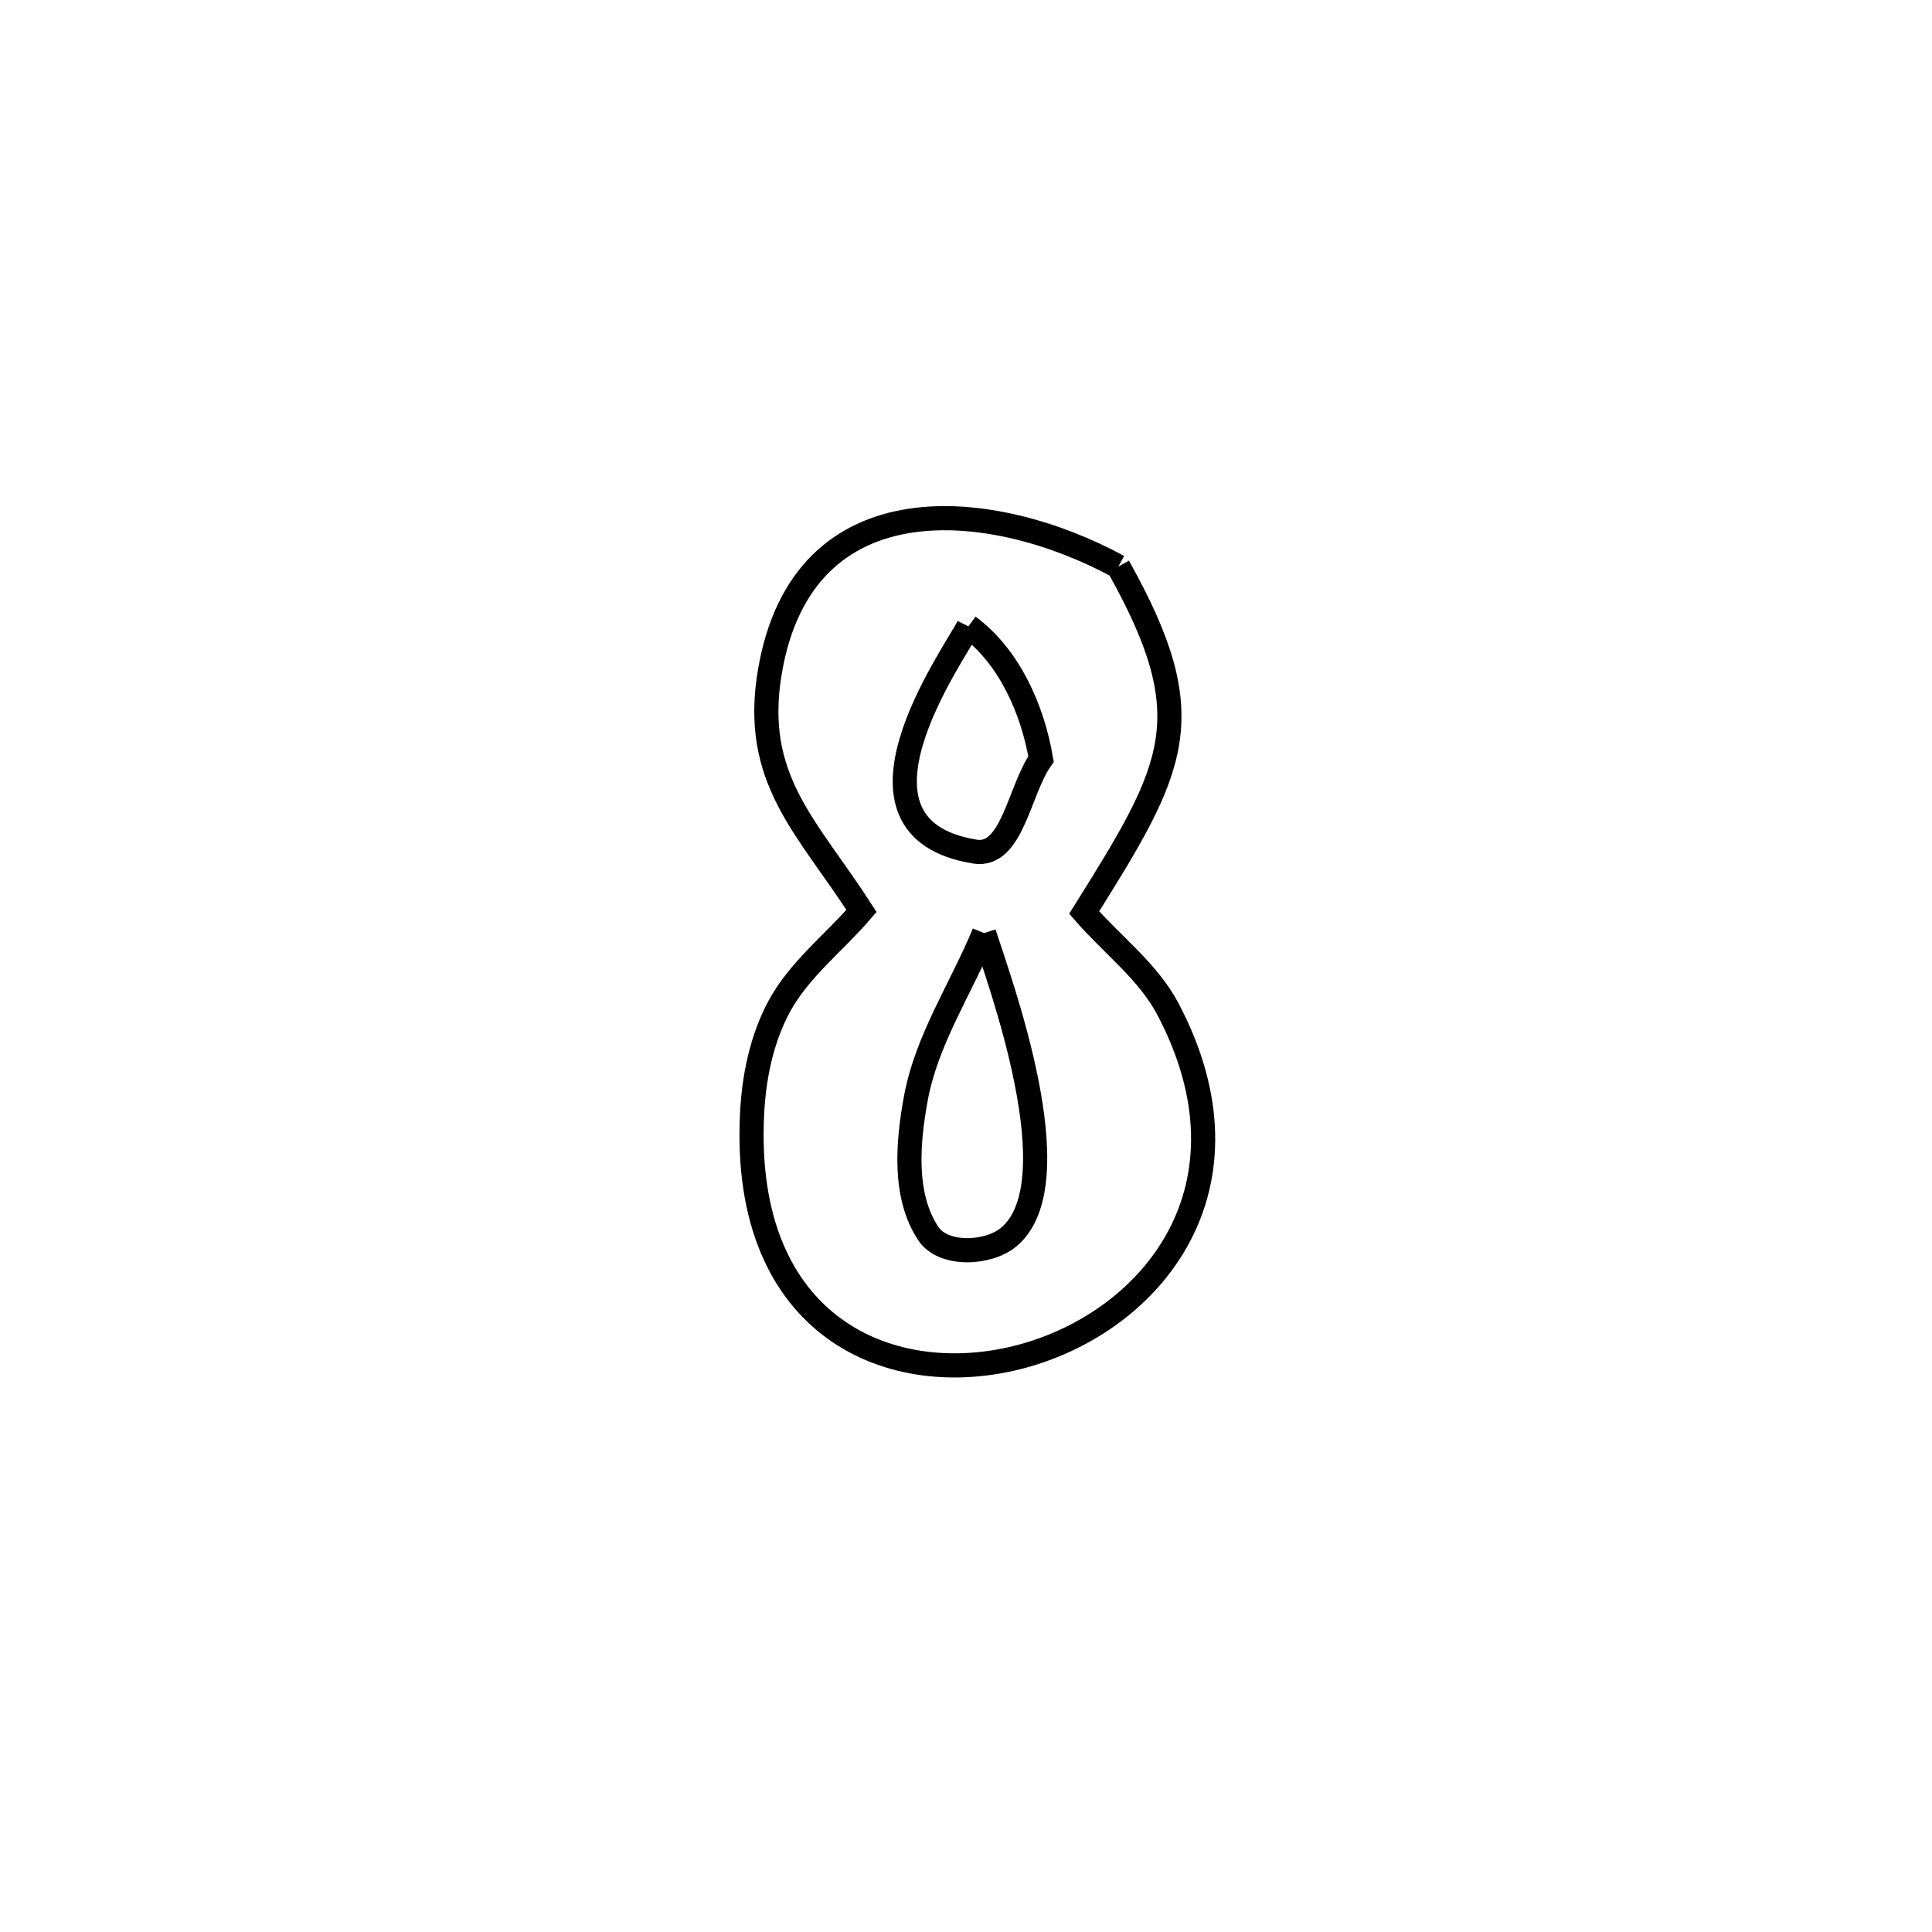 <svg xmlns="http://www.w3.org/2000/svg" viewBox="0.0 0.0 24.0 24.0" height="200px" width="200px"><path fill="none" stroke="black" stroke-width=".3" stroke-opacity="1.0"  filling="0" d="M13.893 7.038 L13.893 7.038 C14.949 8.922 14.601 9.528 13.468 11.336 L13.468 11.336 C13.815 11.736 14.262 12.067 14.509 12.536 C15.673 14.748 14.318 16.406 12.704 16.846 C11.089 17.286 9.215 16.507 9.342 13.848 C9.363 13.387 9.46 12.911 9.678 12.505 C9.926 12.044 10.361 11.713 10.702 11.316 L10.702 11.316 C10.028 10.268 9.334 9.679 9.565 8.336 C9.978 5.93 12.344 6.196 13.893 7.038 L13.893 7.038"></path>
<path fill="none" stroke="black" stroke-width=".3" stroke-opacity="1.0"  filling="0" d="M12.03 7.781 L12.03 7.781 C12.535 8.152 12.828 8.812 12.932 9.43 L12.932 9.43 C12.659 9.813 12.576 10.653 12.112 10.579 C10.294 10.287 11.853 8.134 12.03 7.781 L12.03 7.781"></path>
<path fill="none" stroke="black" stroke-width=".3" stroke-opacity="1.0"  filling="0" d="M12.224 11.591 L12.224 11.591 C12.403 12.157 13.348 14.686 12.531 15.367 C12.276 15.581 11.718 15.603 11.533 15.326 C11.22 14.856 11.275 14.194 11.378 13.639 C11.512 12.913 11.942 12.274 12.224 11.591 L12.224 11.591"></path></svg>
